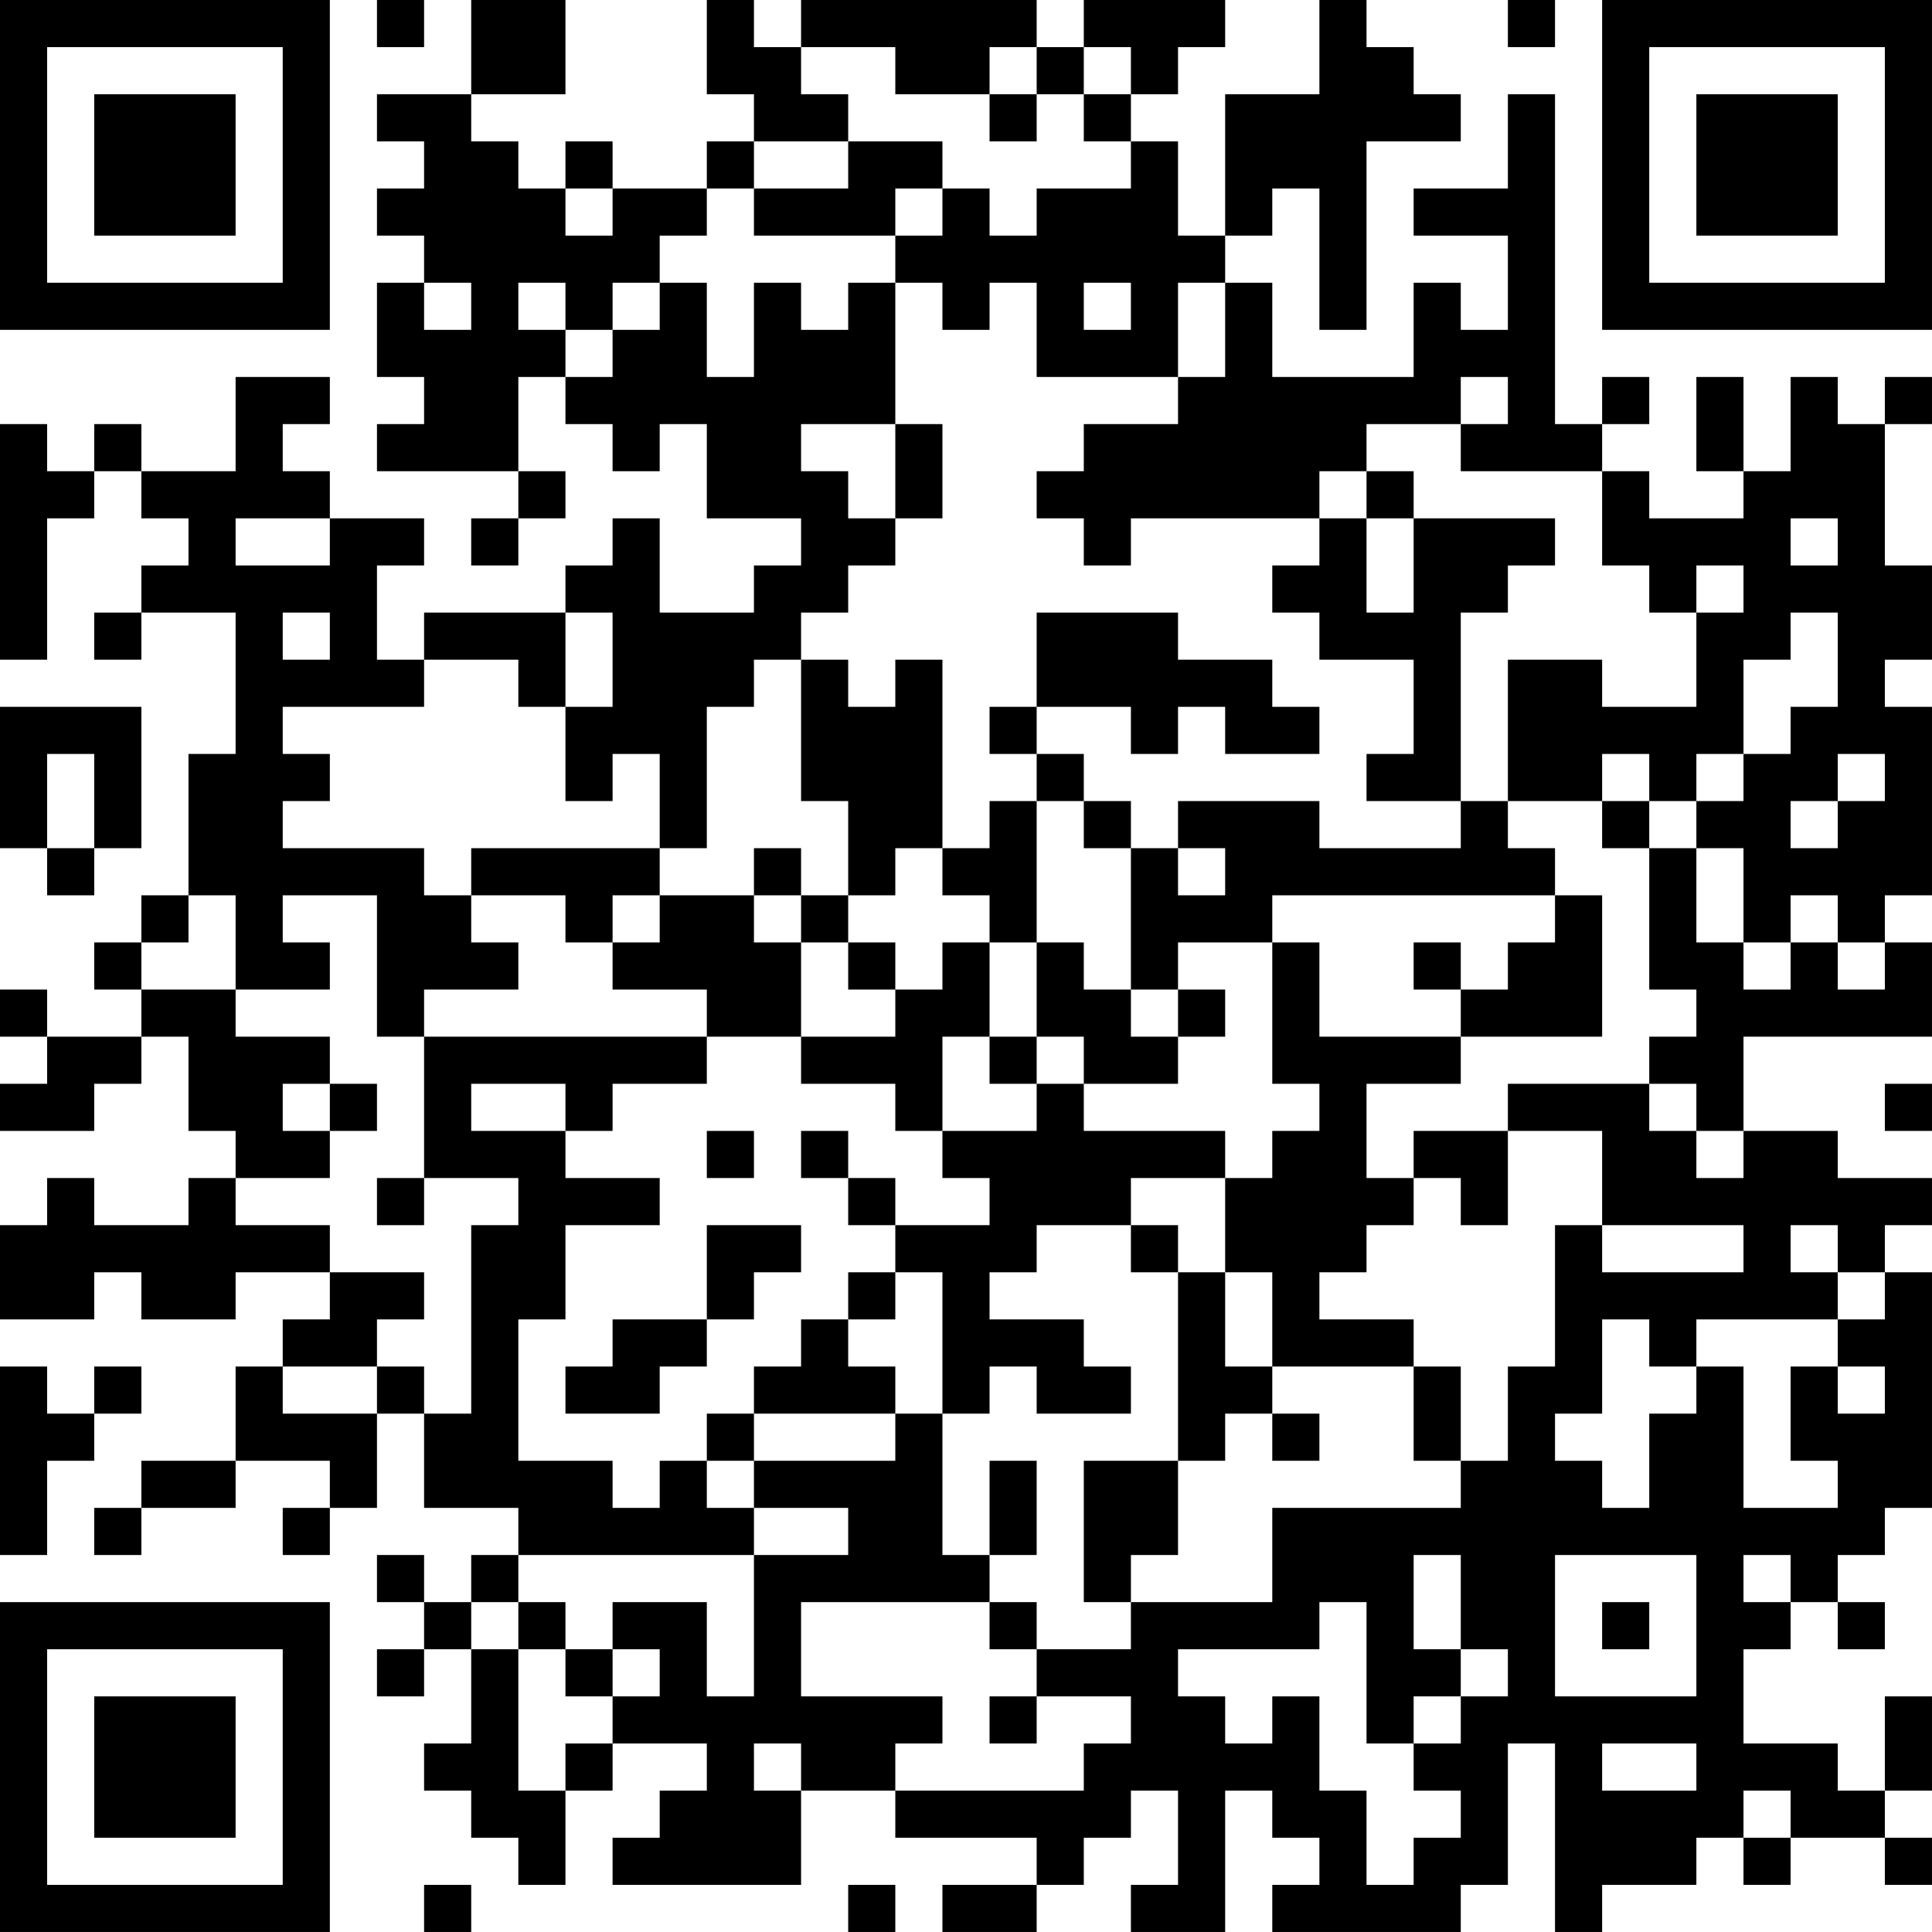 <?xml version="1.0" encoding="UTF-8"?>
<svg xmlns="http://www.w3.org/2000/svg" version="1.1" width="200" height="200" viewBox="0 0 200 200"><rect x="0" y="0" width="200" height="200" fill="#ffffff"/><g transform="scale(4.878)"><g transform="translate(0,0)"><path fill-rule="evenodd" d="M8 0L8 1L9 1L9 0ZM10 0L10 2L8 2L8 3L9 3L9 4L8 4L8 5L9 5L9 6L8 6L8 8L9 8L9 9L8 9L8 10L11 10L11 11L10 11L10 12L11 12L11 11L12 11L12 10L11 10L11 8L12 8L12 9L13 9L13 10L14 10L14 9L15 9L15 11L17 11L17 12L16 12L16 13L14 13L14 11L13 11L13 12L12 12L12 13L9 13L9 14L8 14L8 12L9 12L9 11L7 11L7 10L6 10L6 9L7 9L7 8L5 8L5 10L3 10L3 9L2 9L2 10L1 10L1 9L0 9L0 14L1 14L1 11L2 11L2 10L3 10L3 11L4 11L4 12L3 12L3 13L2 13L2 14L3 14L3 13L5 13L5 16L4 16L4 19L3 19L3 20L2 20L2 21L3 21L3 22L1 22L1 21L0 21L0 22L1 22L1 23L0 23L0 24L2 24L2 23L3 23L3 22L4 22L4 24L5 24L5 25L4 25L4 26L2 26L2 25L1 25L1 26L0 26L0 28L2 28L2 27L3 27L3 28L5 28L5 27L7 27L7 28L6 28L6 29L5 29L5 31L3 31L3 32L2 32L2 33L3 33L3 32L5 32L5 31L7 31L7 32L6 32L6 33L7 33L7 32L8 32L8 30L9 30L9 32L11 32L11 33L10 33L10 34L9 34L9 33L8 33L8 34L9 34L9 35L8 35L8 36L9 36L9 35L10 35L10 37L9 37L9 38L10 38L10 39L11 39L11 40L12 40L12 38L13 38L13 37L15 37L15 38L14 38L14 39L13 39L13 40L17 40L17 38L19 38L19 39L22 39L22 40L20 40L20 41L22 41L22 40L23 40L23 39L24 39L24 38L25 38L25 40L24 40L24 41L26 41L26 38L27 38L27 39L28 39L28 40L27 40L27 41L31 41L31 40L32 40L32 37L33 37L33 41L34 41L34 40L36 40L36 39L37 39L37 40L38 40L38 39L40 39L40 40L41 40L41 39L40 39L40 38L41 38L41 36L40 36L40 38L39 38L39 37L37 37L37 35L38 35L38 34L39 34L39 35L40 35L40 34L39 34L39 33L40 33L40 32L41 32L41 27L40 27L40 26L41 26L41 25L39 25L39 24L37 24L37 22L41 22L41 20L40 20L40 19L41 19L41 15L40 15L40 14L41 14L41 12L40 12L40 9L41 9L41 8L40 8L40 9L39 9L39 8L38 8L38 10L37 10L37 8L36 8L36 10L37 10L37 11L35 11L35 10L34 10L34 9L35 9L35 8L34 8L34 9L33 9L33 2L32 2L32 4L30 4L30 5L32 5L32 7L31 7L31 6L30 6L30 8L27 8L27 6L26 6L26 5L27 5L27 4L28 4L28 7L29 7L29 3L31 3L31 2L30 2L30 1L29 1L29 0L28 0L28 2L26 2L26 5L25 5L25 3L24 3L24 2L25 2L25 1L26 1L26 0L23 0L23 1L22 1L22 0L17 0L17 1L16 1L16 0L15 0L15 2L16 2L16 3L15 3L15 4L13 4L13 3L12 3L12 4L11 4L11 3L10 3L10 2L12 2L12 0ZM32 0L32 1L33 1L33 0ZM17 1L17 2L18 2L18 3L16 3L16 4L15 4L15 5L14 5L14 6L13 6L13 7L12 7L12 6L11 6L11 7L12 7L12 8L13 8L13 7L14 7L14 6L15 6L15 8L16 8L16 6L17 6L17 7L18 7L18 6L19 6L19 9L17 9L17 10L18 10L18 11L19 11L19 12L18 12L18 13L17 13L17 14L16 14L16 15L15 15L15 18L14 18L14 16L13 16L13 17L12 17L12 15L13 15L13 13L12 13L12 15L11 15L11 14L9 14L9 15L6 15L6 16L7 16L7 17L6 17L6 18L9 18L9 19L10 19L10 20L11 20L11 21L9 21L9 22L8 22L8 19L6 19L6 20L7 20L7 21L5 21L5 19L4 19L4 20L3 20L3 21L5 21L5 22L7 22L7 23L6 23L6 24L7 24L7 25L5 25L5 26L7 26L7 27L9 27L9 28L8 28L8 29L6 29L6 30L8 30L8 29L9 29L9 30L10 30L10 26L11 26L11 25L9 25L9 22L15 22L15 23L13 23L13 24L12 24L12 23L10 23L10 24L12 24L12 25L14 25L14 26L12 26L12 28L11 28L11 31L13 31L13 32L14 32L14 31L15 31L15 32L16 32L16 33L11 33L11 34L10 34L10 35L11 35L11 38L12 38L12 37L13 37L13 36L14 36L14 35L13 35L13 34L15 34L15 36L16 36L16 33L18 33L18 32L16 32L16 31L19 31L19 30L20 30L20 33L21 33L21 34L17 34L17 36L20 36L20 37L19 37L19 38L23 38L23 37L24 37L24 36L22 36L22 35L24 35L24 34L27 34L27 32L31 32L31 31L32 31L32 29L33 29L33 26L34 26L34 27L37 27L37 26L34 26L34 24L32 24L32 23L35 23L35 24L36 24L36 25L37 25L37 24L36 24L36 23L35 23L35 22L36 22L36 21L35 21L35 18L36 18L36 20L37 20L37 21L38 21L38 20L39 20L39 21L40 21L40 20L39 20L39 19L38 19L38 20L37 20L37 18L36 18L36 17L37 17L37 16L38 16L38 15L39 15L39 13L38 13L38 14L37 14L37 16L36 16L36 17L35 17L35 16L34 16L34 17L32 17L32 14L34 14L34 15L36 15L36 13L37 13L37 12L36 12L36 13L35 13L35 12L34 12L34 10L31 10L31 9L32 9L32 8L31 8L31 9L29 9L29 10L28 10L28 11L24 11L24 12L23 12L23 11L22 11L22 10L23 10L23 9L25 9L25 8L26 8L26 6L25 6L25 8L22 8L22 6L21 6L21 7L20 7L20 6L19 6L19 5L20 5L20 4L21 4L21 5L22 5L22 4L24 4L24 3L23 3L23 2L24 2L24 1L23 1L23 2L22 2L22 1L21 1L21 2L19 2L19 1ZM21 2L21 3L22 3L22 2ZM18 3L18 4L16 4L16 5L19 5L19 4L20 4L20 3ZM12 4L12 5L13 5L13 4ZM9 6L9 7L10 7L10 6ZM23 6L23 7L24 7L24 6ZM19 9L19 11L20 11L20 9ZM29 10L29 11L28 11L28 12L27 12L27 13L28 13L28 14L30 14L30 16L29 16L29 17L31 17L31 18L28 18L28 17L25 17L25 18L24 18L24 17L23 17L23 16L22 16L22 15L24 15L24 16L25 16L25 15L26 15L26 16L28 16L28 15L27 15L27 14L25 14L25 13L22 13L22 15L21 15L21 16L22 16L22 17L21 17L21 18L20 18L20 14L19 14L19 15L18 15L18 14L17 14L17 17L18 17L18 19L17 19L17 18L16 18L16 19L14 19L14 18L10 18L10 19L12 19L12 20L13 20L13 21L15 21L15 22L17 22L17 23L19 23L19 24L20 24L20 25L21 25L21 26L19 26L19 25L18 25L18 24L17 24L17 25L18 25L18 26L19 26L19 27L18 27L18 28L17 28L17 29L16 29L16 30L15 30L15 31L16 31L16 30L19 30L19 29L18 29L18 28L19 28L19 27L20 27L20 30L21 30L21 29L22 29L22 30L24 30L24 29L23 29L23 28L21 28L21 27L22 27L22 26L24 26L24 27L25 27L25 31L23 31L23 34L24 34L24 33L25 33L25 31L26 31L26 30L27 30L27 31L28 31L28 30L27 30L27 29L30 29L30 31L31 31L31 29L30 29L30 28L28 28L28 27L29 27L29 26L30 26L30 25L31 25L31 26L32 26L32 24L30 24L30 25L29 25L29 23L31 23L31 22L34 22L34 19L33 19L33 18L32 18L32 17L31 17L31 13L32 13L32 12L33 12L33 11L30 11L30 10ZM5 11L5 12L7 12L7 11ZM29 11L29 13L30 13L30 11ZM38 11L38 12L39 12L39 11ZM6 13L6 14L7 14L7 13ZM0 15L0 18L1 18L1 19L2 19L2 18L3 18L3 15ZM1 16L1 18L2 18L2 16ZM39 16L39 17L38 17L38 18L39 18L39 17L40 17L40 16ZM22 17L22 20L21 20L21 19L20 19L20 18L19 18L19 19L18 19L18 20L17 20L17 19L16 19L16 20L17 20L17 22L19 22L19 21L20 21L20 20L21 20L21 22L20 22L20 24L22 24L22 23L23 23L23 24L26 24L26 25L24 25L24 26L25 26L25 27L26 27L26 29L27 29L27 27L26 27L26 25L27 25L27 24L28 24L28 23L27 23L27 20L28 20L28 22L31 22L31 21L32 21L32 20L33 20L33 19L27 19L27 20L25 20L25 21L24 21L24 18L23 18L23 17ZM34 17L34 18L35 18L35 17ZM25 18L25 19L26 19L26 18ZM13 19L13 20L14 20L14 19ZM18 20L18 21L19 21L19 20ZM22 20L22 22L21 22L21 23L22 23L22 22L23 22L23 23L25 23L25 22L26 22L26 21L25 21L25 22L24 22L24 21L23 21L23 20ZM30 20L30 21L31 21L31 20ZM7 23L7 24L8 24L8 23ZM40 23L40 24L41 24L41 23ZM15 24L15 25L16 25L16 24ZM8 25L8 26L9 26L9 25ZM15 26L15 28L13 28L13 29L12 29L12 30L14 30L14 29L15 29L15 28L16 28L16 27L17 27L17 26ZM38 26L38 27L39 27L39 28L36 28L36 29L35 29L35 28L34 28L34 30L33 30L33 31L34 31L34 32L35 32L35 30L36 30L36 29L37 29L37 32L39 32L39 31L38 31L38 29L39 29L39 30L40 30L40 29L39 29L39 28L40 28L40 27L39 27L39 26ZM0 29L0 33L1 33L1 31L2 31L2 30L3 30L3 29L2 29L2 30L1 30L1 29ZM21 31L21 33L22 33L22 31ZM30 33L30 35L31 35L31 36L30 36L30 37L29 37L29 34L28 34L28 35L25 35L25 36L26 36L26 37L27 37L27 36L28 36L28 38L29 38L29 40L30 40L30 39L31 39L31 38L30 38L30 37L31 37L31 36L32 36L32 35L31 35L31 33ZM33 33L33 36L36 36L36 33ZM37 33L37 34L38 34L38 33ZM11 34L11 35L12 35L12 36L13 36L13 35L12 35L12 34ZM21 34L21 35L22 35L22 34ZM34 34L34 35L35 35L35 34ZM21 36L21 37L22 37L22 36ZM16 37L16 38L17 38L17 37ZM34 37L34 38L36 38L36 37ZM37 38L37 39L38 39L38 38ZM9 40L9 41L10 41L10 40ZM18 40L18 41L19 41L19 40ZM0 0L0 7L7 7L7 0ZM1 1L1 6L6 6L6 1ZM2 2L2 5L5 5L5 2ZM34 0L34 7L41 7L41 0ZM35 1L35 6L40 6L40 1ZM36 2L36 5L39 5L39 2ZM0 34L0 41L7 41L7 34ZM1 35L1 40L6 40L6 35ZM2 36L2 39L5 39L5 36Z" fill="#000000"/></g></g></svg>
